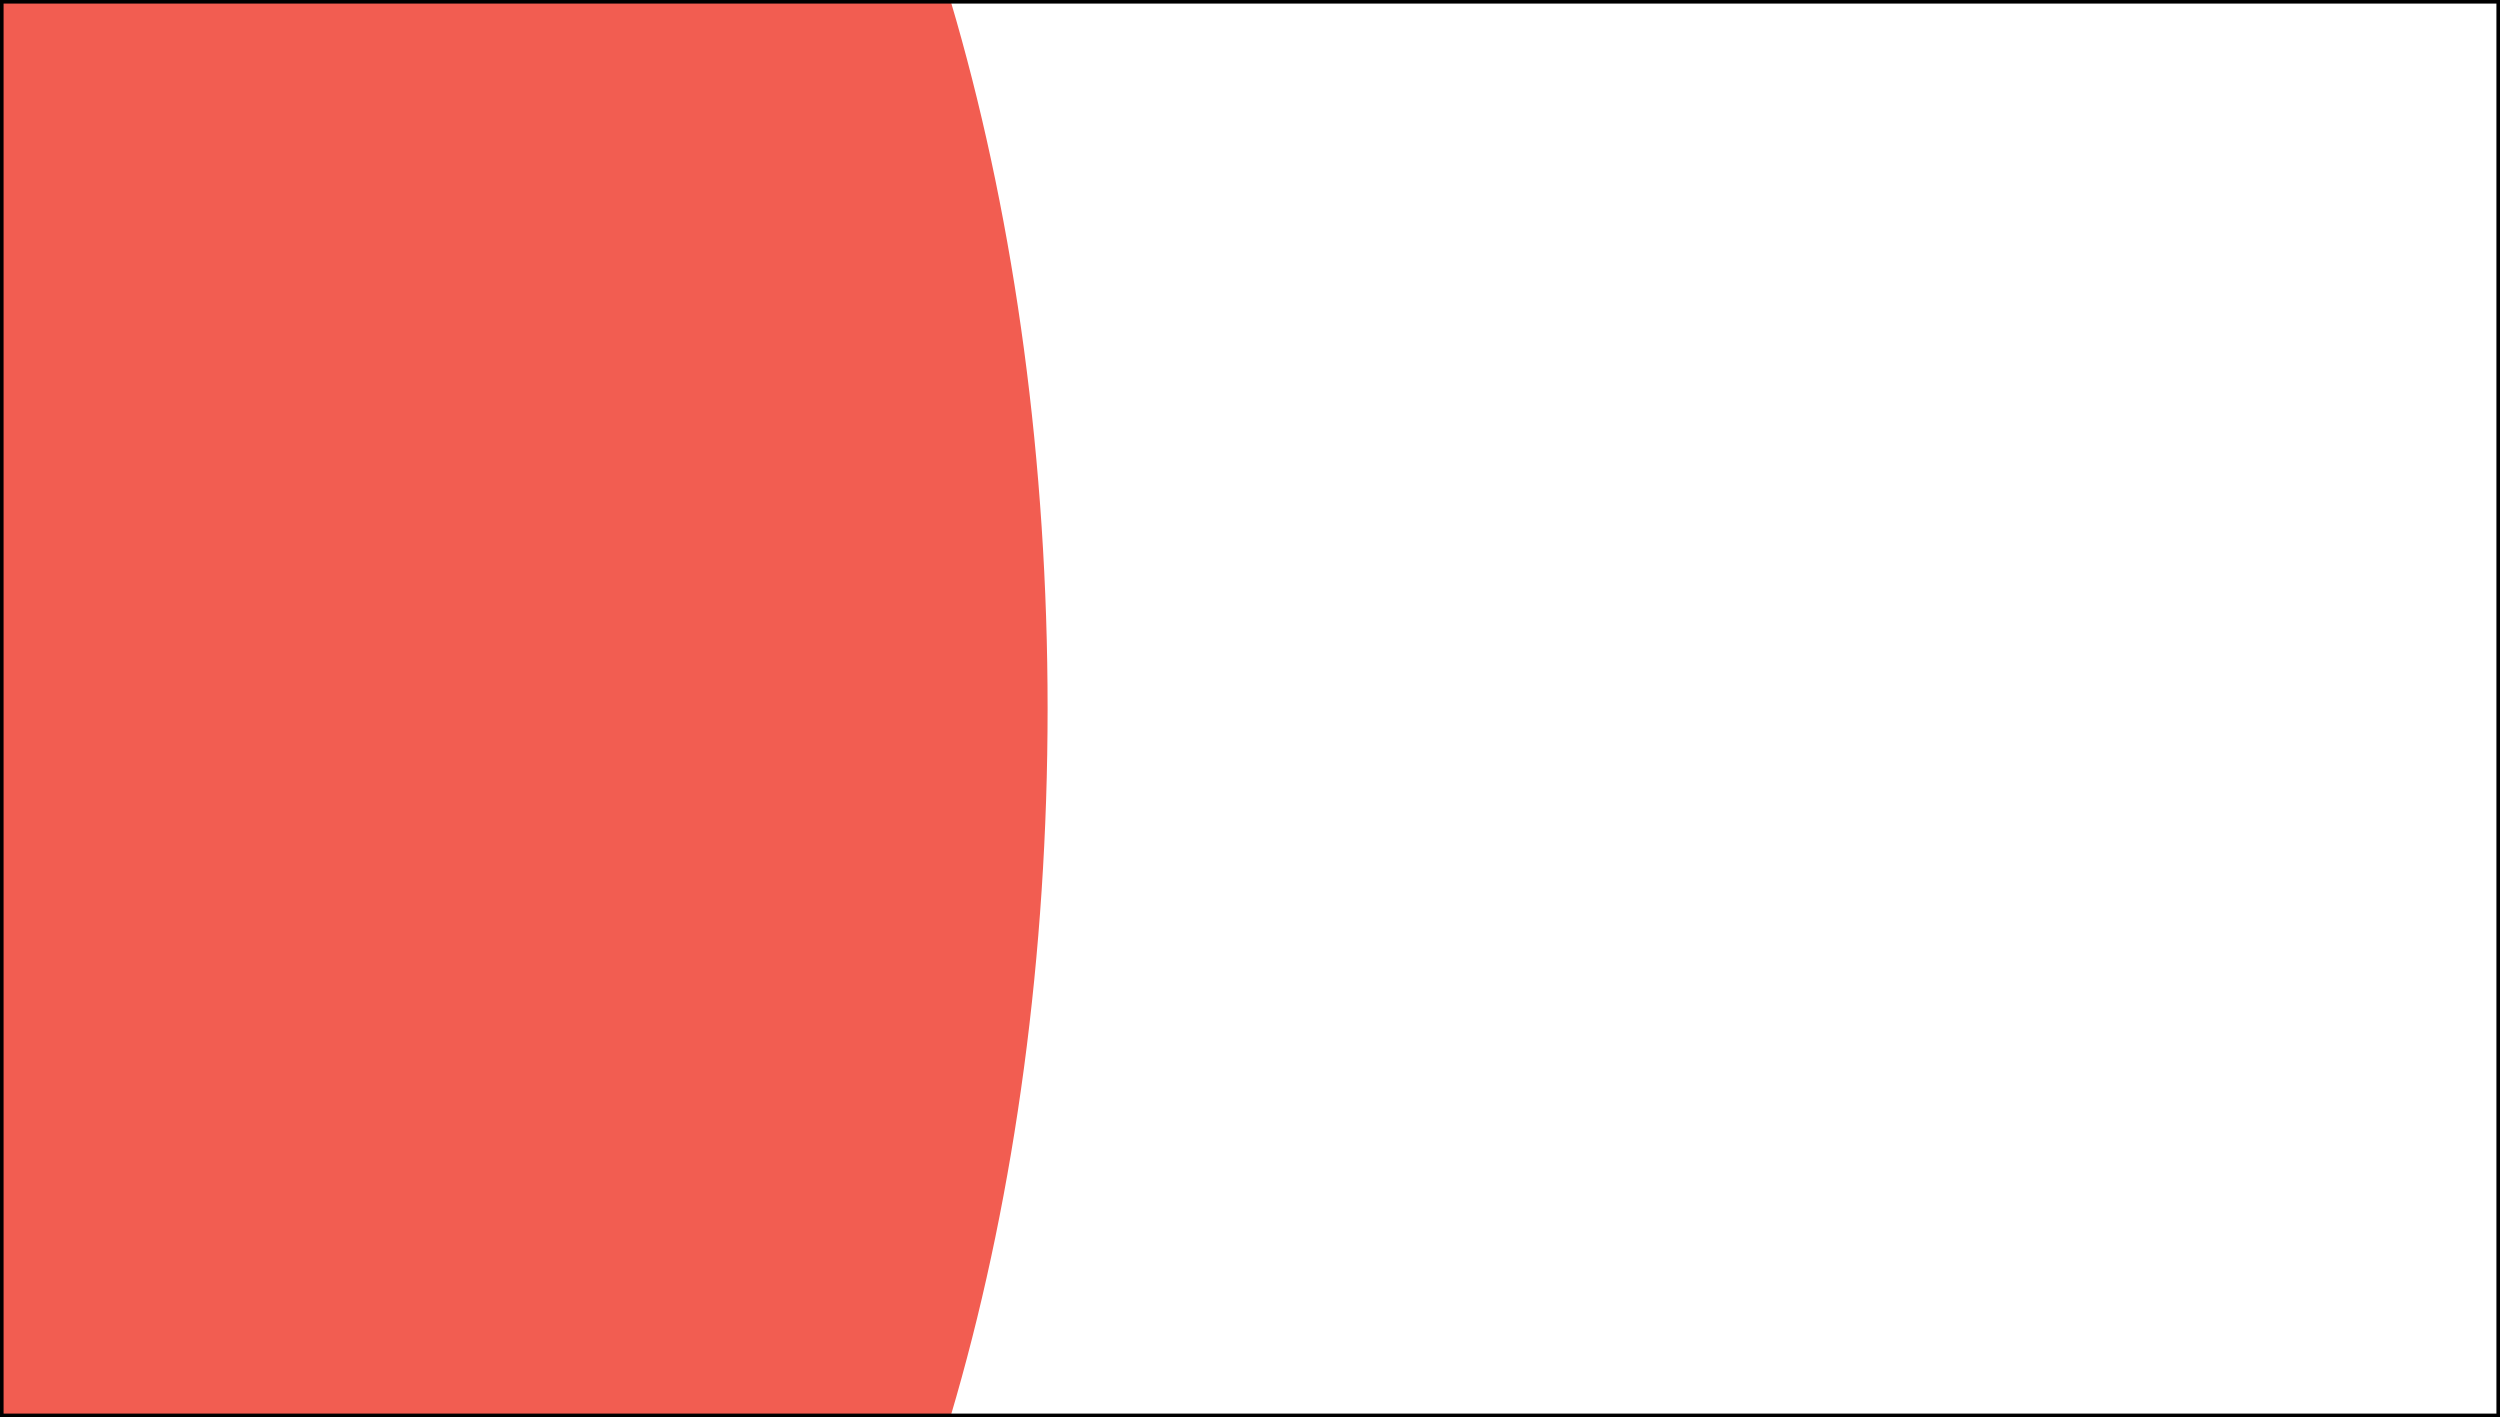 <?xml version="1.0" encoding="UTF-8" standalone="no"?>
<!-- Created with Inkscape (http://www.inkscape.org/) -->

<svg
   width="903.619mm"
   height="512.234mm"
   viewBox="0 0 903.619 512.234"
   version="1.1"
   id="svg5"
   xmlns:inkscape="http://www.inkscape.org/namespaces/inkscape"
   xmlns:sodipodi="http://sodipodi.sourceforge.net/DTD/sodipodi-0.dtd"
   xmlns="http://www.w3.org/2000/svg"
   xmlns:svg="http://www.w3.org/2000/svg">
  <sodipodi:namedview
     id="namedview7"
     pagecolor="#505050"
     bordercolor="#eeeeee"
     borderopacity="1"
     inkscape:showpageshadow="0"
     inkscape:pageopacity="0"
     inkscape:pagecheckerboard="0"
     inkscape:deskcolor="#505050"
     inkscape:document-units="mm"
     showgrid="false" />
  <defs
     id="defs2" />
  <g
     inkscape:label="Layer 1"
     inkscape:groupmode="layer"
     id="layer1"
     transform="translate(902.973,169.282)">
    <ellipse
       style="fill:#f25d51;fill-opacity:1;stroke-width:1.533;stroke-linecap:square"
       id="path234"
       cx="-770.816"
       cy="86.835"
       rx="246.496"
       ry="497.637" />
    <rect
       style="fill:none;fill-opacity:1;stroke:#000000;stroke-width:1.293;stroke-linecap:square;stroke-opacity:1"
       id="rect7086"
       width="902.326"
       height="510.941"
       x="-902.326"
       y="-168.636"
       inkscape:export-filename="background.svg"
       inkscape:export-xdpi="96"
       inkscape:export-ydpi="96" />
  </g>
</svg>
